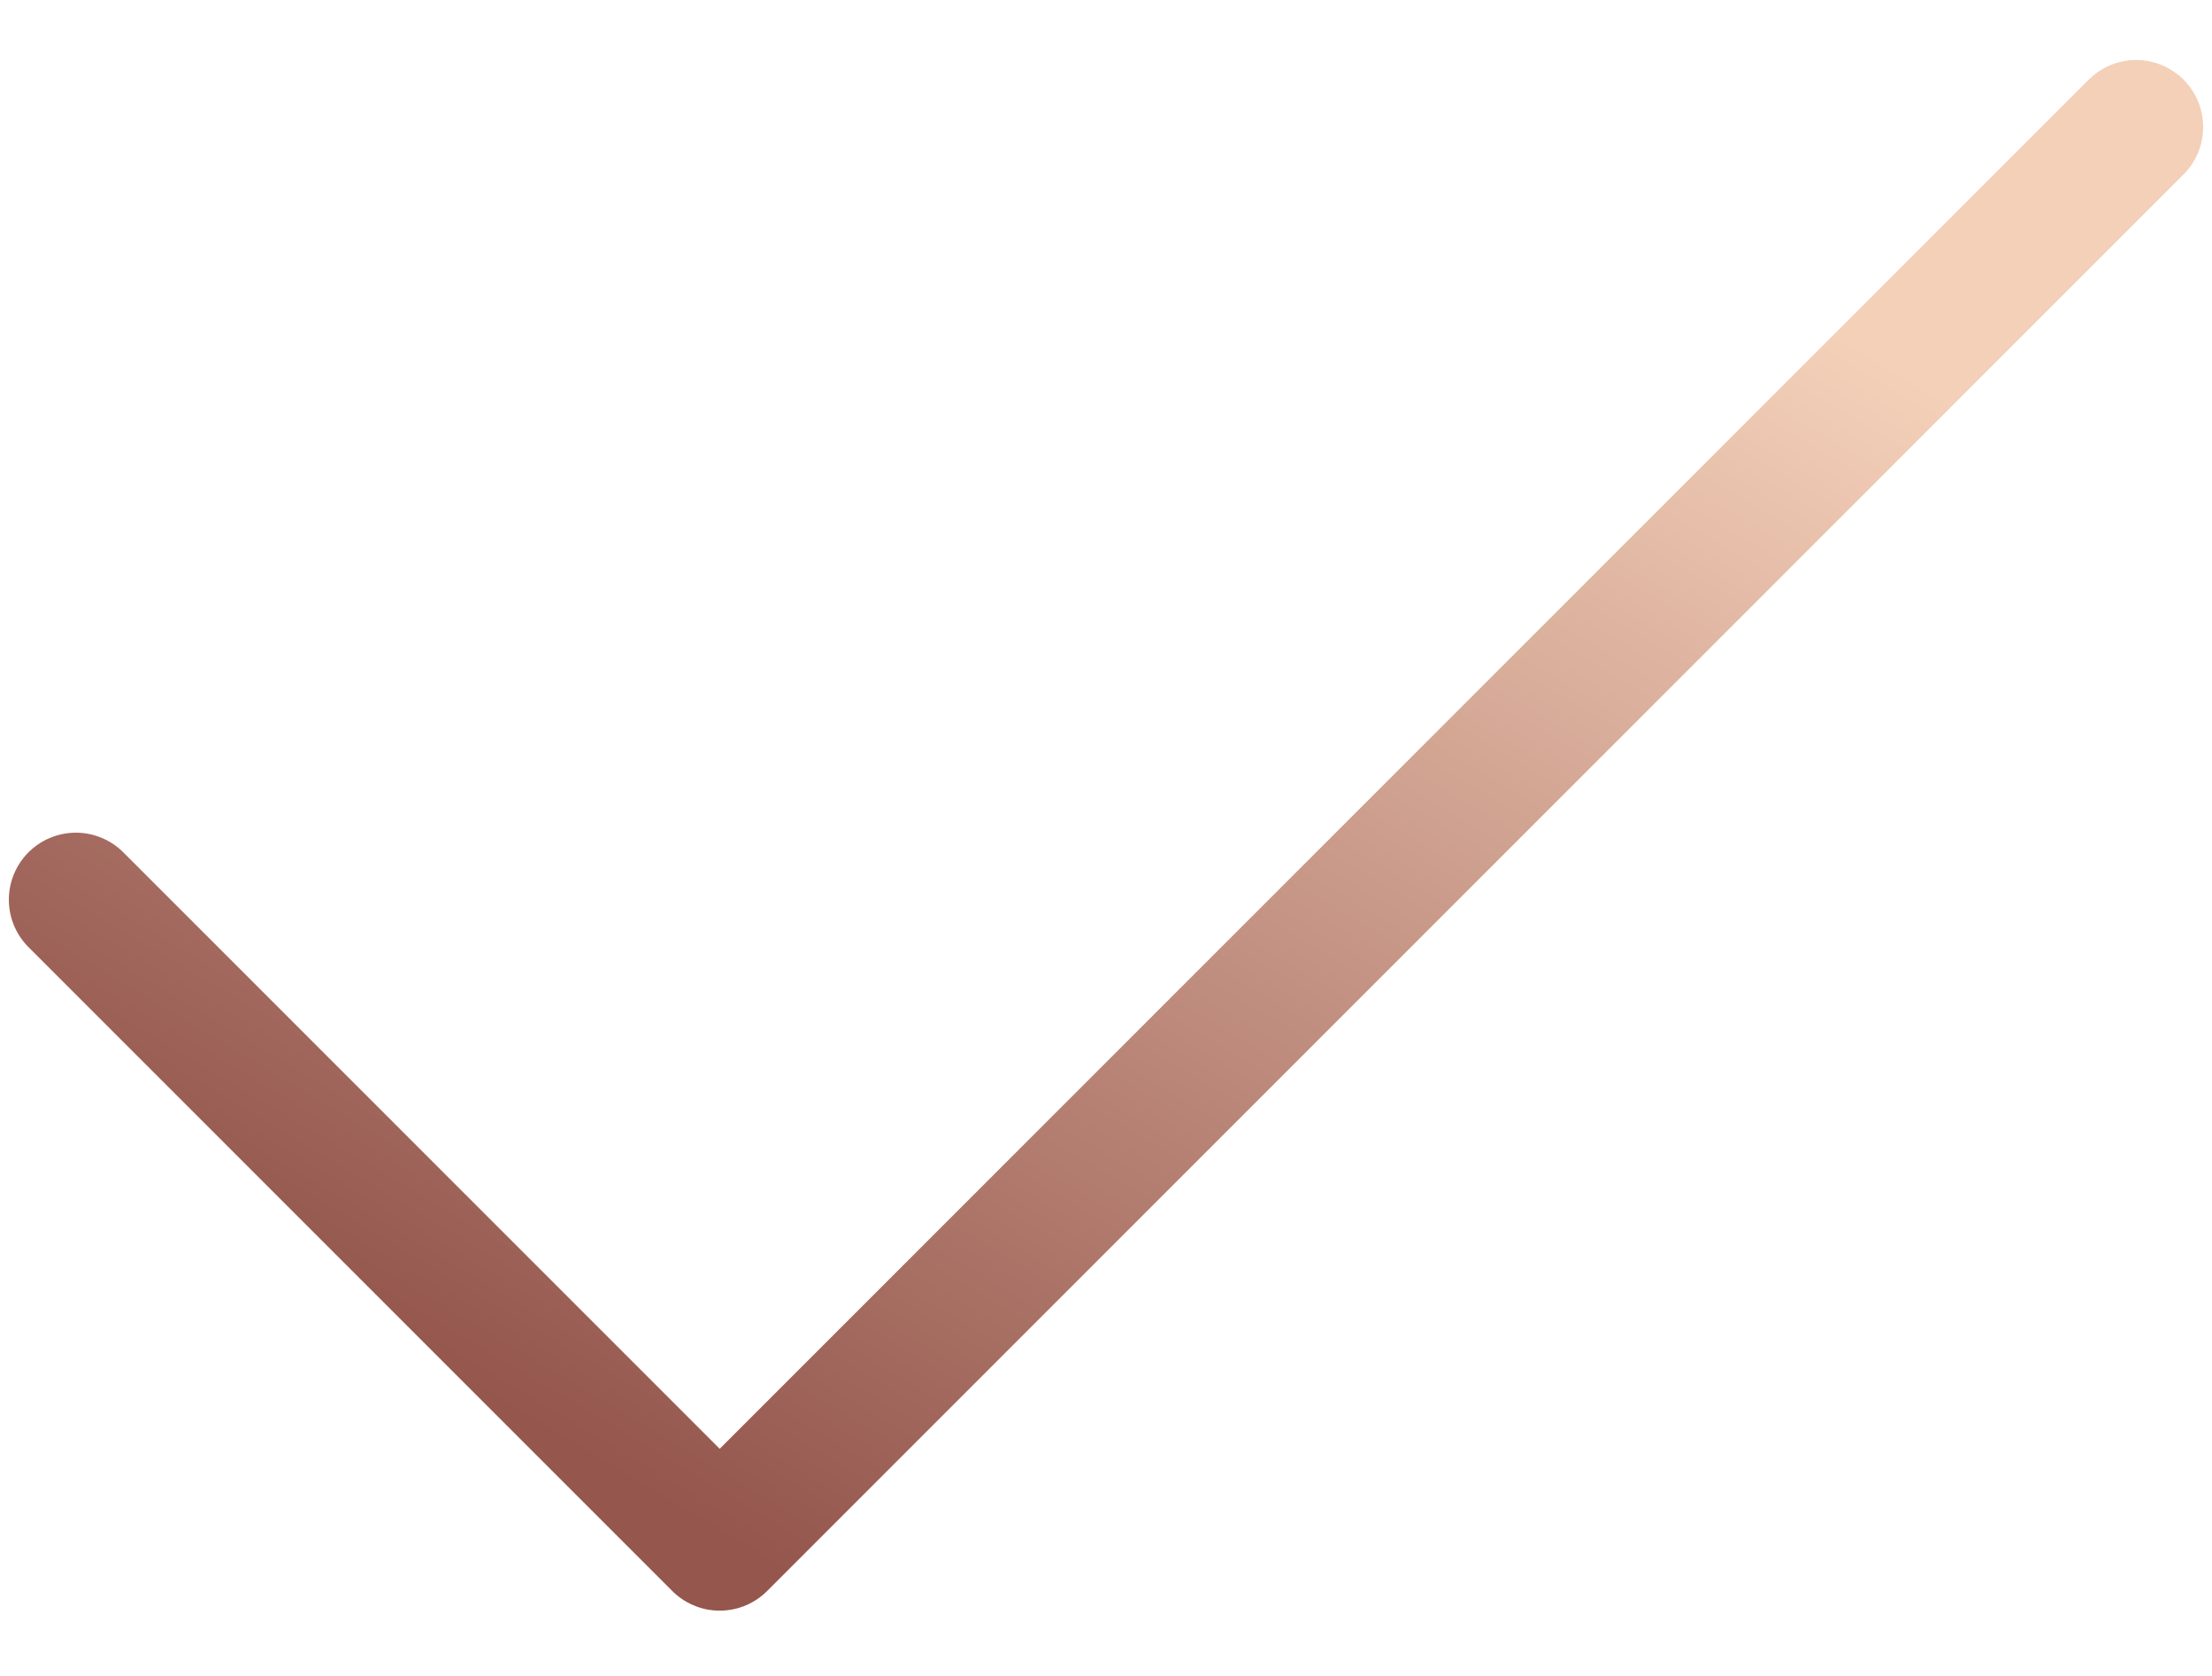 <svg width="33" height="25" viewBox="0 0 33 25" fill="none" xmlns="http://www.w3.org/2000/svg">
<path d="M31.868 1.895L10.737 23.026L1.132 13.421" stroke="url(#paint0_linear_202_1331)" stroke-width="2" stroke-linecap="round" stroke-linejoin="round"/>
<defs>
<linearGradient id="paint0_linear_202_1331" x1="27.104" y1="4.748" x2="14.803" y2="25.373" gradientUnits="userSpaceOnUse">
<stop stop-color="#F4D0B9"/>
<stop offset="1" stop-color="#94564D"/>
</linearGradient>
</defs>
</svg>
